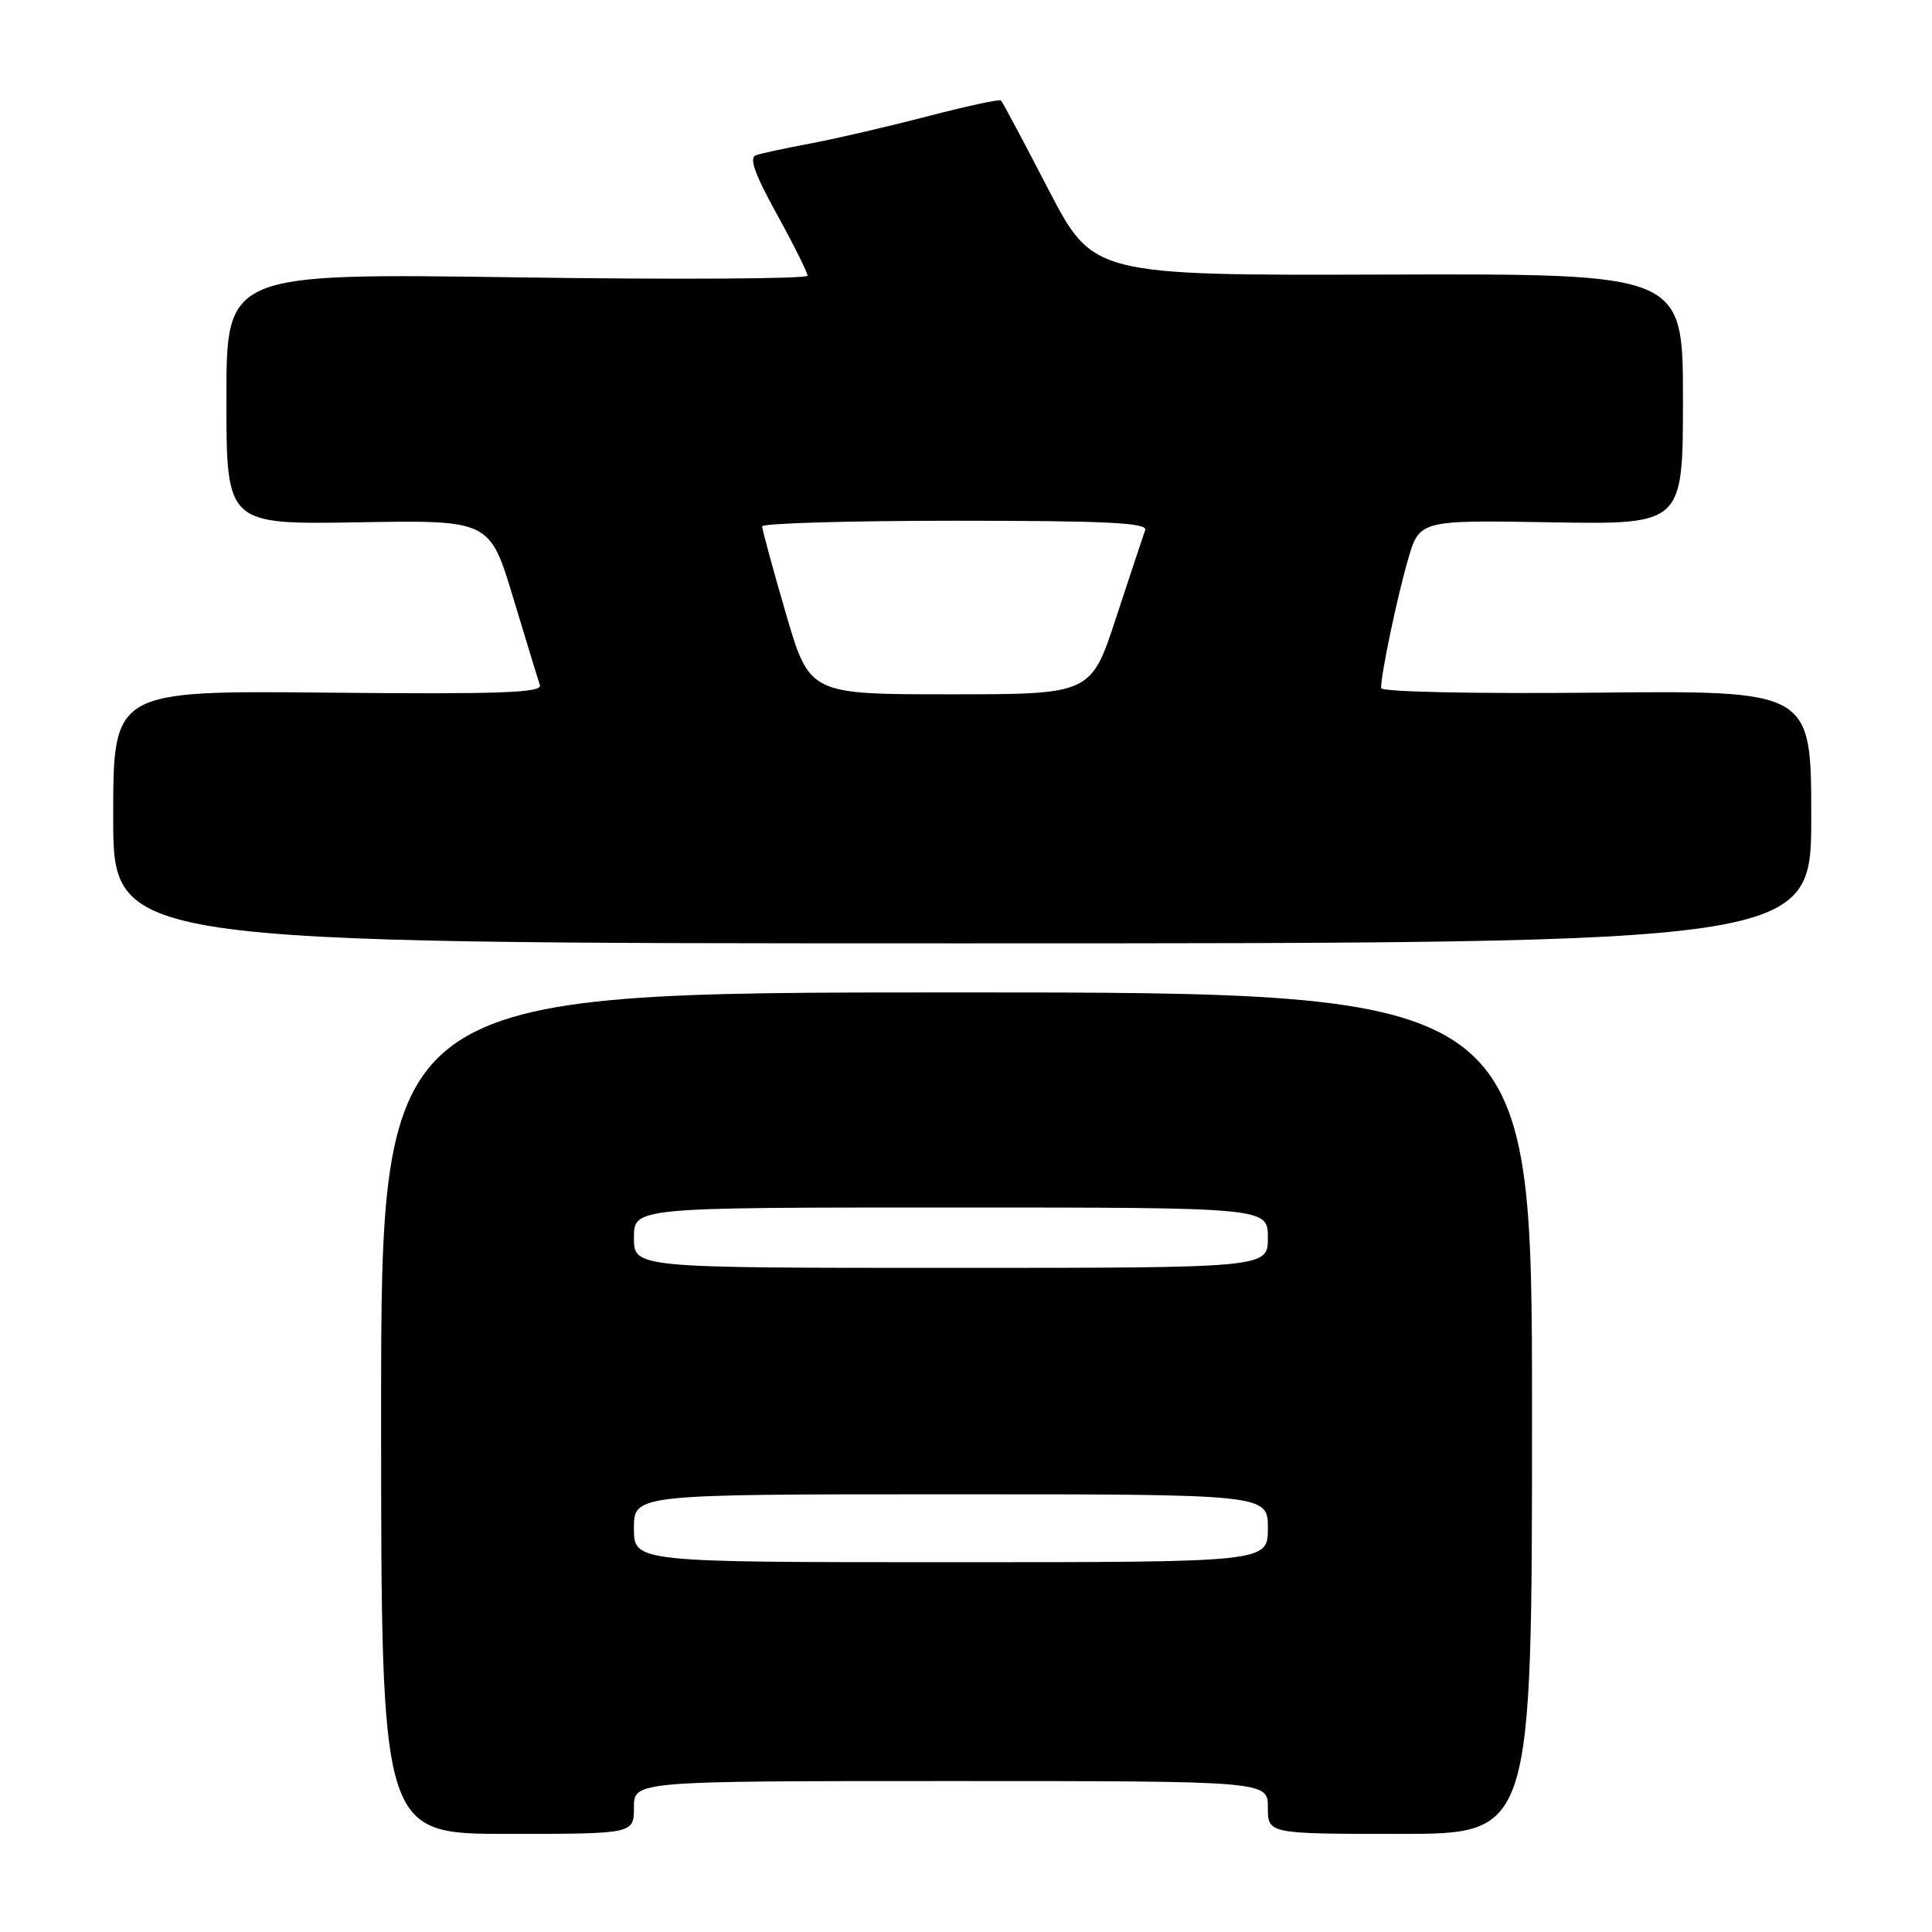<?xml version="1.0" encoding="UTF-8" standalone="no"?>
<!DOCTYPE svg PUBLIC "-//W3C//DTD SVG 1.1//EN" "http://www.w3.org/Graphics/SVG/1.1/DTD/svg11.dtd" >
<svg xmlns="http://www.w3.org/2000/svg" xmlns:xlink="http://www.w3.org/1999/xlink" version="1.1" viewBox="0 0 256 256">
 <g >
 <path fill="currentColor"
d=" M 84.00 239.50 C 84.00 236.00 84.00 236.00 126.00 236.00 C 168.00 236.00 168.00 236.00 168.00 239.50 C 168.00 243.00 168.00 243.00 185.50 243.00 C 203.00 243.00 203.00 243.00 203.00 187.25 C 203.00 131.50 203.00 131.50 126.75 131.50 C 50.50 131.50 50.50 131.50 50.50 187.25 C 50.50 243.00 50.50 243.00 67.25 243.00 C 84.00 243.00 84.00 243.00 84.00 239.50 Z  M 240.00 108.25 C 240.00 91.50 240.00 91.50 211.50 91.78 C 195.22 91.94 183.00 91.68 183.00 91.17 C 183.00 89.26 185.10 79.24 186.55 74.21 C 188.08 68.91 188.08 68.91 205.54 69.21 C 223.00 69.50 223.00 69.50 223.00 52.88 C 223.00 36.27 223.00 36.27 183.92 36.38 C 144.85 36.50 144.85 36.50 138.91 25.08 C 135.65 18.79 132.83 13.50 132.64 13.31 C 132.45 13.12 128.07 14.07 122.90 15.41 C 117.73 16.76 110.80 18.37 107.50 18.99 C 104.20 19.61 100.91 20.31 100.18 20.56 C 99.22 20.87 99.99 23.04 102.93 28.37 C 105.17 32.43 107.00 36.10 107.00 36.53 C 107.00 36.95 89.67 37.06 68.50 36.75 C 30.00 36.20 30.00 36.20 30.00 52.85 C 30.00 69.50 30.00 69.50 47.44 69.21 C 64.89 68.91 64.89 68.91 68.00 79.21 C 69.71 84.87 71.30 90.08 71.54 90.78 C 71.88 91.80 66.27 92.00 43.48 91.78 C 15.00 91.50 15.00 91.50 15.00 108.25 C 15.00 125.00 15.00 125.00 127.50 125.00 C 240.00 125.00 240.00 125.00 240.00 108.25 Z  M 84.00 202.50 C 84.00 198.00 84.00 198.00 126.00 198.00 C 168.00 198.00 168.00 198.00 168.00 202.50 C 168.00 207.00 168.00 207.00 126.00 207.00 C 84.00 207.00 84.00 207.00 84.00 202.50 Z  M 84.00 164.00 C 84.00 160.00 84.00 160.00 126.00 160.00 C 168.00 160.00 168.00 160.00 168.00 164.00 C 168.00 168.00 168.00 168.00 126.00 168.00 C 84.00 168.00 84.00 168.00 84.00 164.00 Z  M 104.12 81.25 C 102.40 75.34 100.99 70.16 100.99 69.75 C 101.00 69.34 112.52 69.00 126.61 69.00 C 146.68 69.00 152.11 69.27 151.74 70.25 C 151.49 70.94 149.77 76.11 147.92 81.75 C 144.57 92.00 144.57 92.00 125.92 92.00 C 107.26 92.00 107.26 92.00 104.12 81.25 Z "/>
</g>
</svg>